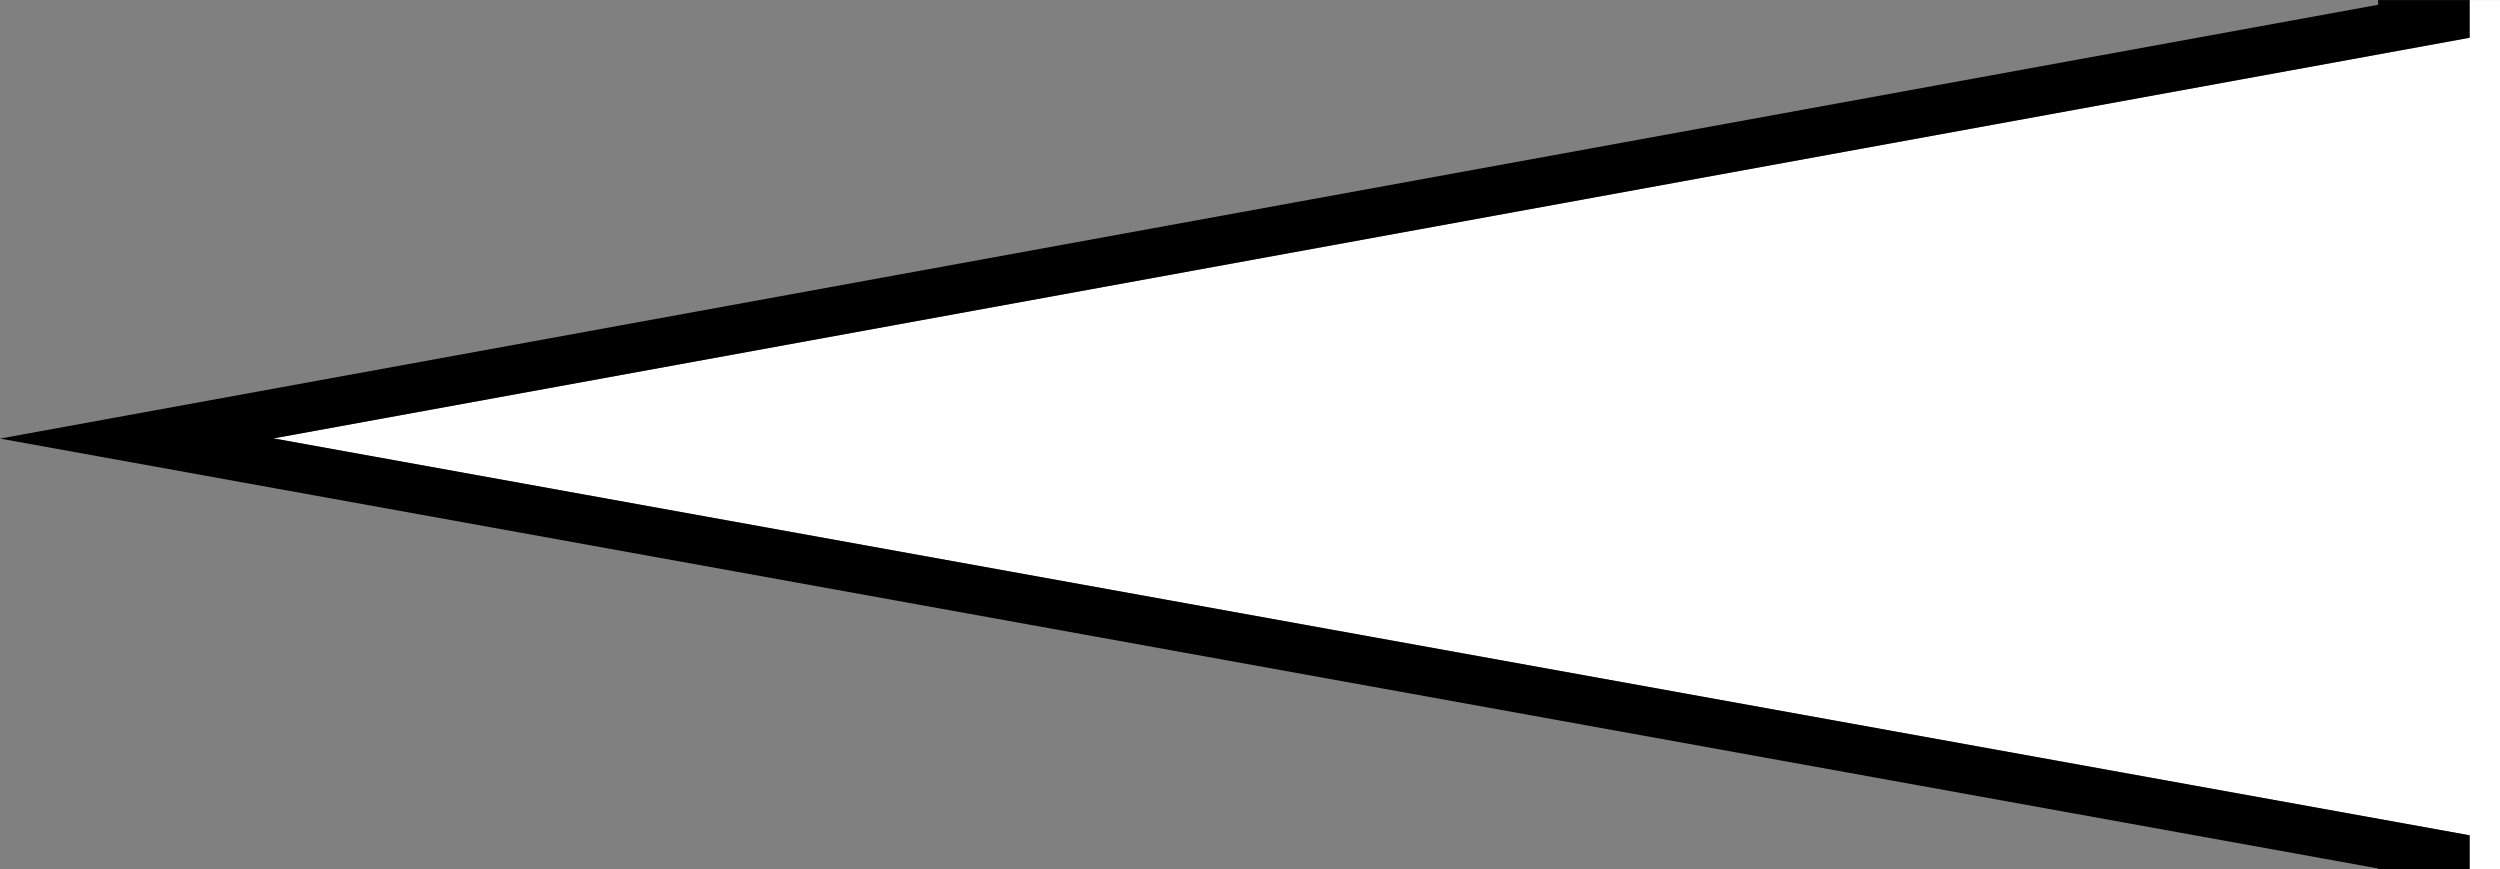 <?xml version="1.0" encoding="utf-8"?>
<!-- Generator: Adobe Illustrator 16.0.3, SVG Export Plug-In . SVG Version: 6.00 Build 0)  -->
<!DOCTYPE svg PUBLIC "-//W3C//DTD SVG 1.1//EN" "http://www.w3.org/Graphics/SVG/1.1/DTD/svg11.dtd">
<svg version="1.1" id="Layer_1" xmlns="http://www.w3.org/2000/svg" xmlns:xlink="http://www.w3.org/1999/xlink" x="0px" y="0px"
	 width="54.654px" height="19px" viewBox="0 8.375 54.654 19" enable-background="new 0 8.375 54.654 19" xml:space="preserve">
<rect x="0" y="8.375" width="54.654" height="19" fill="#808080" stroke="none"/>
<g id="Layer_4">
</g>
<g id="Layer_3" display="none">
	<path display="inline" fill="#FFFFFF" stroke="#000000" stroke-width="2" stroke-miterlimit="10" d="M212.084,1h-196
		c-8.284,0-15,6.716-15,15v57.85c0,8.282,6.716,15,15,15h152.168L204.584,139V88.848h7.5c8.283,0,15-6.716,15-15V15.999
		C227.084,7.716,220.367,1,212.084,1z"/>
</g>
<g id="Guides_1_">
</g>
<g>
	<polygon fill="#FFFFFF" points="5.979,17.959 53.99,26.636 53.99,27.377 54.655,27.377 54.655,8.377 53.99,8.377 53.99,9.2 	"/>
	<polygon points="51.99,27.377 53.99,27.377 53.99,26.636 5.979,17.959 53.99,9.2 53.99,8.377 51.99,8.377 51.99,8.479 0,17.963 
		51.99,27.361 	"/>
</g>
</svg>
